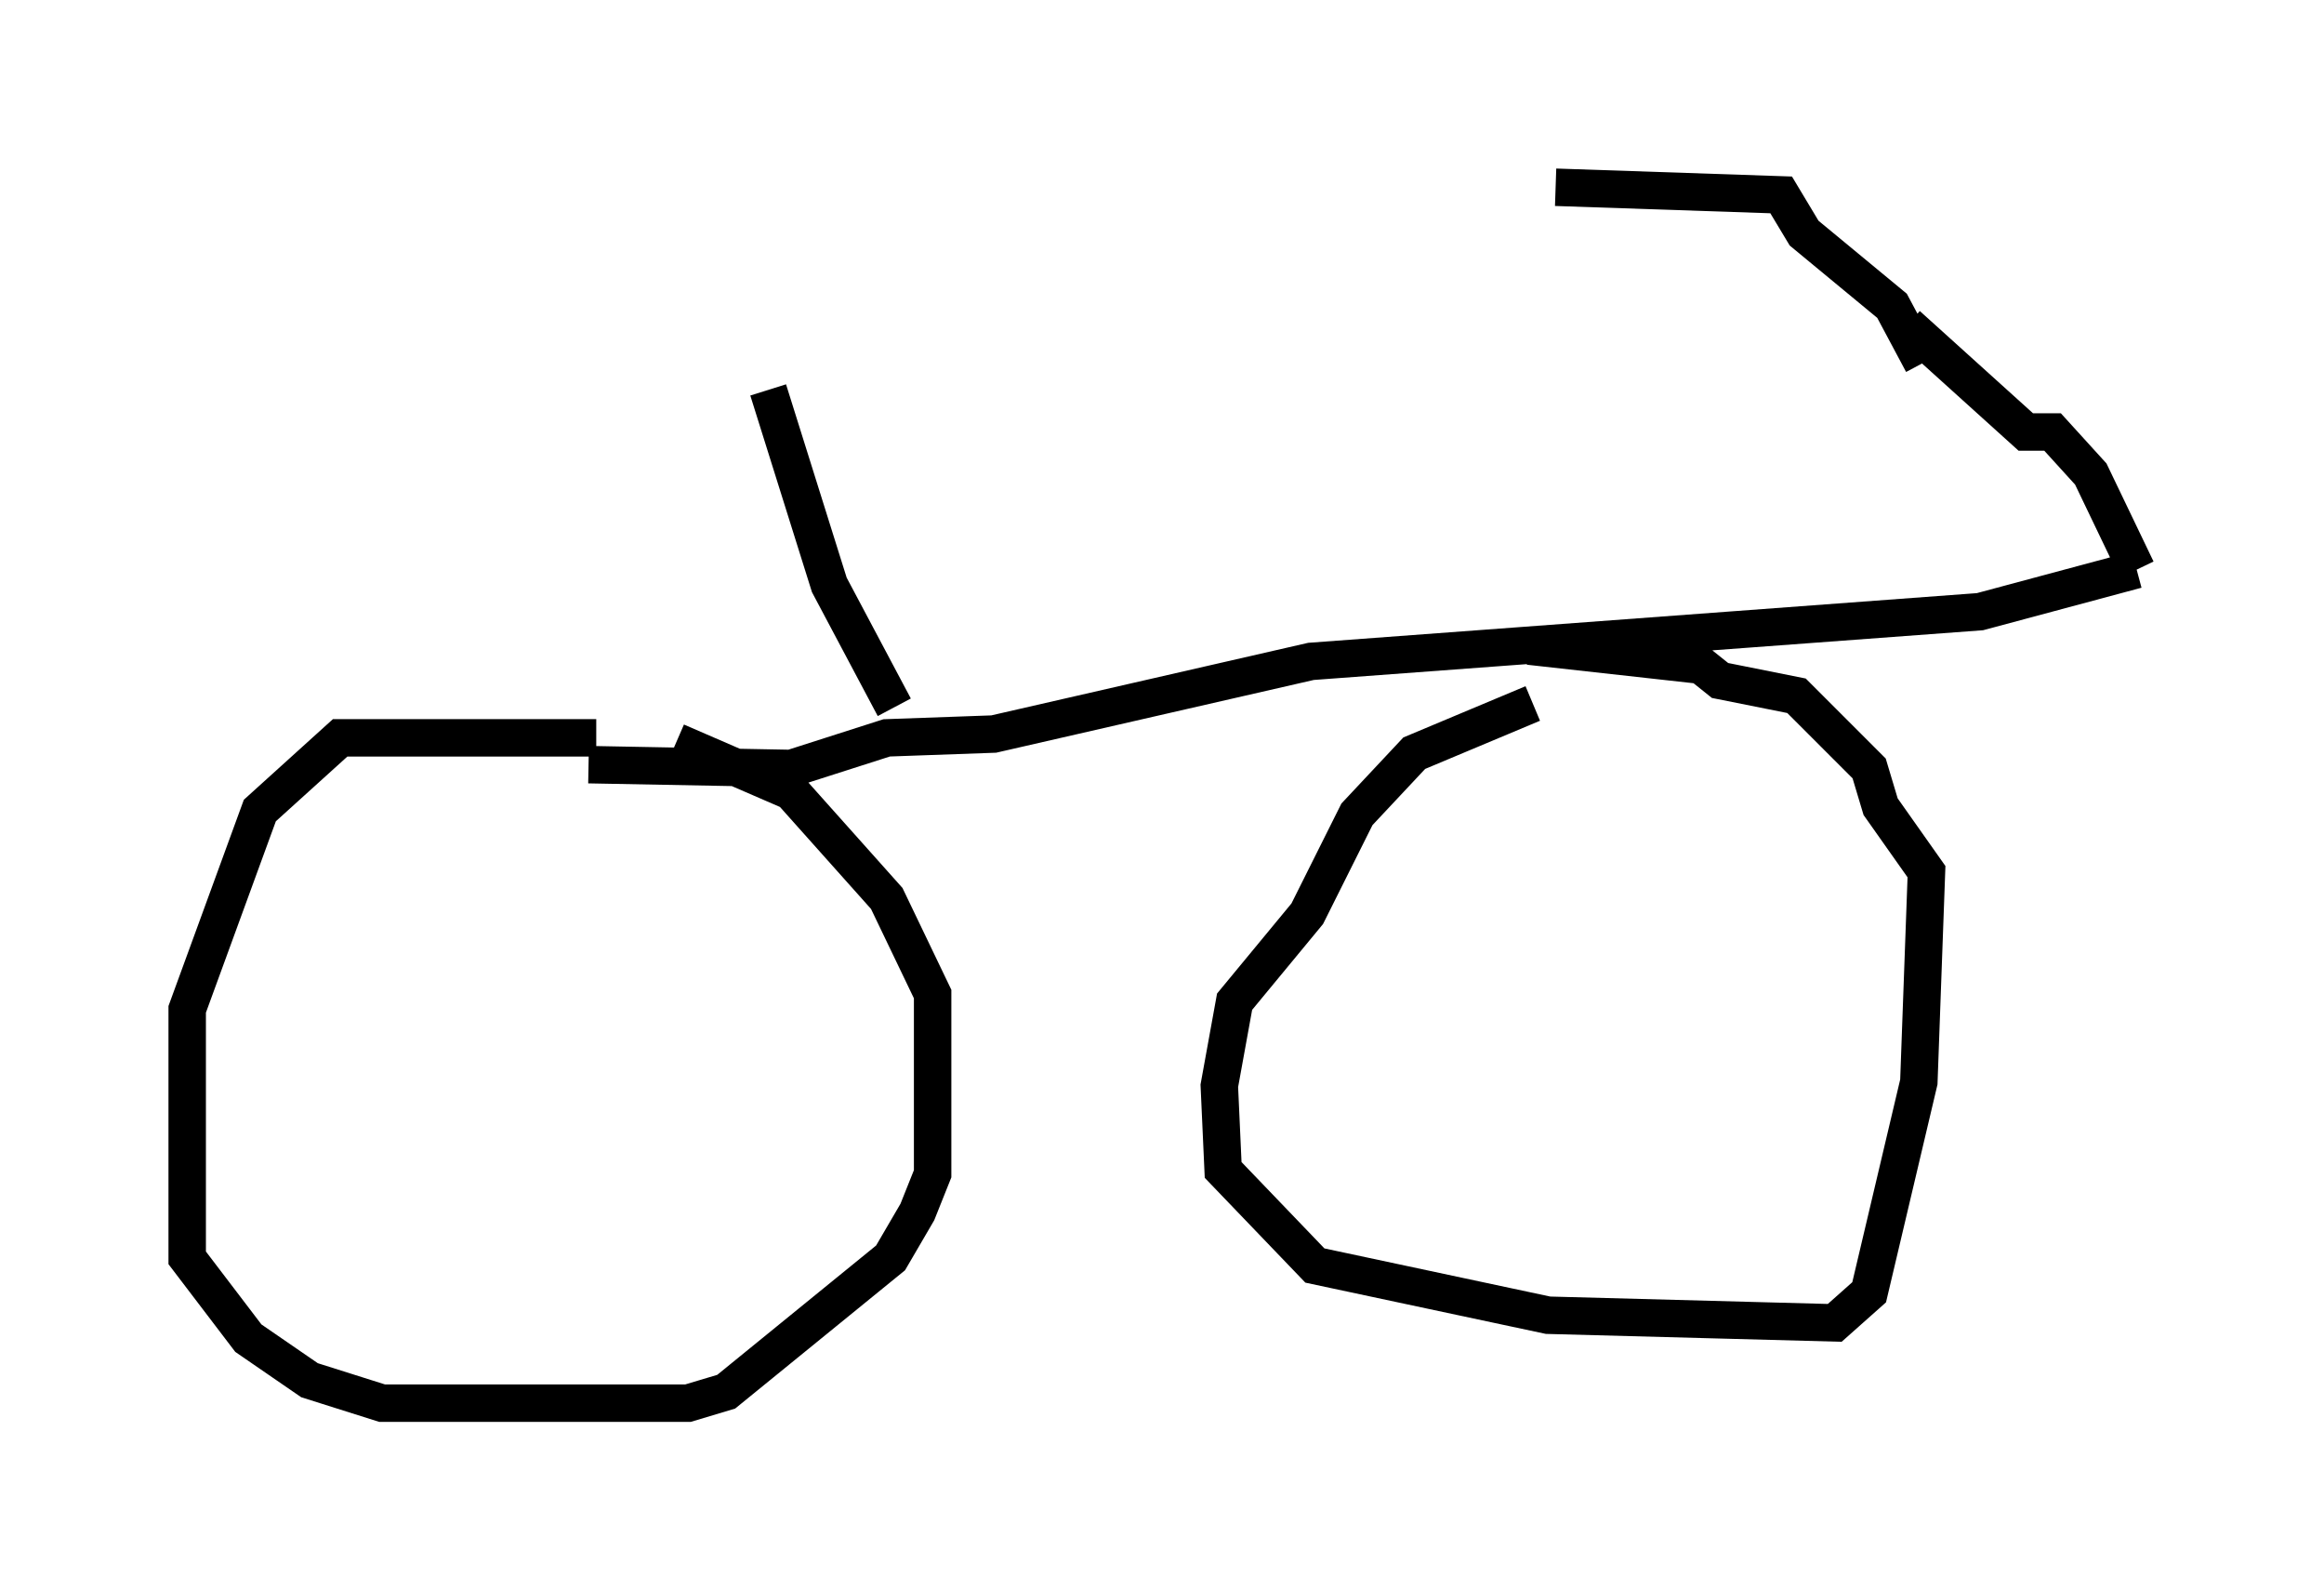 <?xml version="1.0" encoding="utf-8" ?>
<svg baseProfile="full" height="42.463" version="1.1" width="62.063" xmlns="http://www.w3.org/2000/svg" xmlns:ev="http://www.w3.org/2001/xml-events" xmlns:xlink="http://www.w3.org/1999/xlink"><defs /><rect fill="white" height="42.463" width="62.063" x="0" y="0" /><path d="M20.415, 20.415 m-4.492, -0.715 l-6.84, 0.0 -2.144, 1.94 l-1.94, 5.308 0.0, 6.635 l1.633, 2.144 1.633, 1.123 l1.94, 0.613 8.167, 0.0 l1.021, -0.306 4.39, -3.573 l0.715, -1.225 0.408, -1.021 l0.0, -4.798 -1.225, -2.552 l-2.552, -2.858 -3.063, -1.327 m22.867, -1.021 l-3.165, 1.327 -1.531, 1.633 l-1.327, 2.654 -1.94, 2.348 l-0.408, 2.246 0.102, 2.246 l2.45, 2.552 6.227, 1.327 l7.656, 0.204 0.919, -0.817 l1.327, -5.615 0.204, -5.615 l-1.225, -1.735 -0.306, -1.021 l-1.94, -1.94 -2.042, -0.408 l-0.51, -0.408 -4.594, -0.51 m-25.113, 3.165 l5.41, 0.102 2.552, -0.817 l2.858, -0.102 8.473, -1.94 l17.865, -1.327 4.185, -1.123 m0.0, 0.0 l-1.225, -2.552 -1.021, -1.123 l-0.715, 0.0 -3.165, -2.858 m-27.052, 10.208 l-1.735, -3.267 -1.633, -5.206 m30.83, -0.715 l-0.817, -1.531 -2.348, -1.94 l-0.613, -1.021 -6.023, -0.204 " fill="none" stroke="black" stroke-width="1" /></svg>